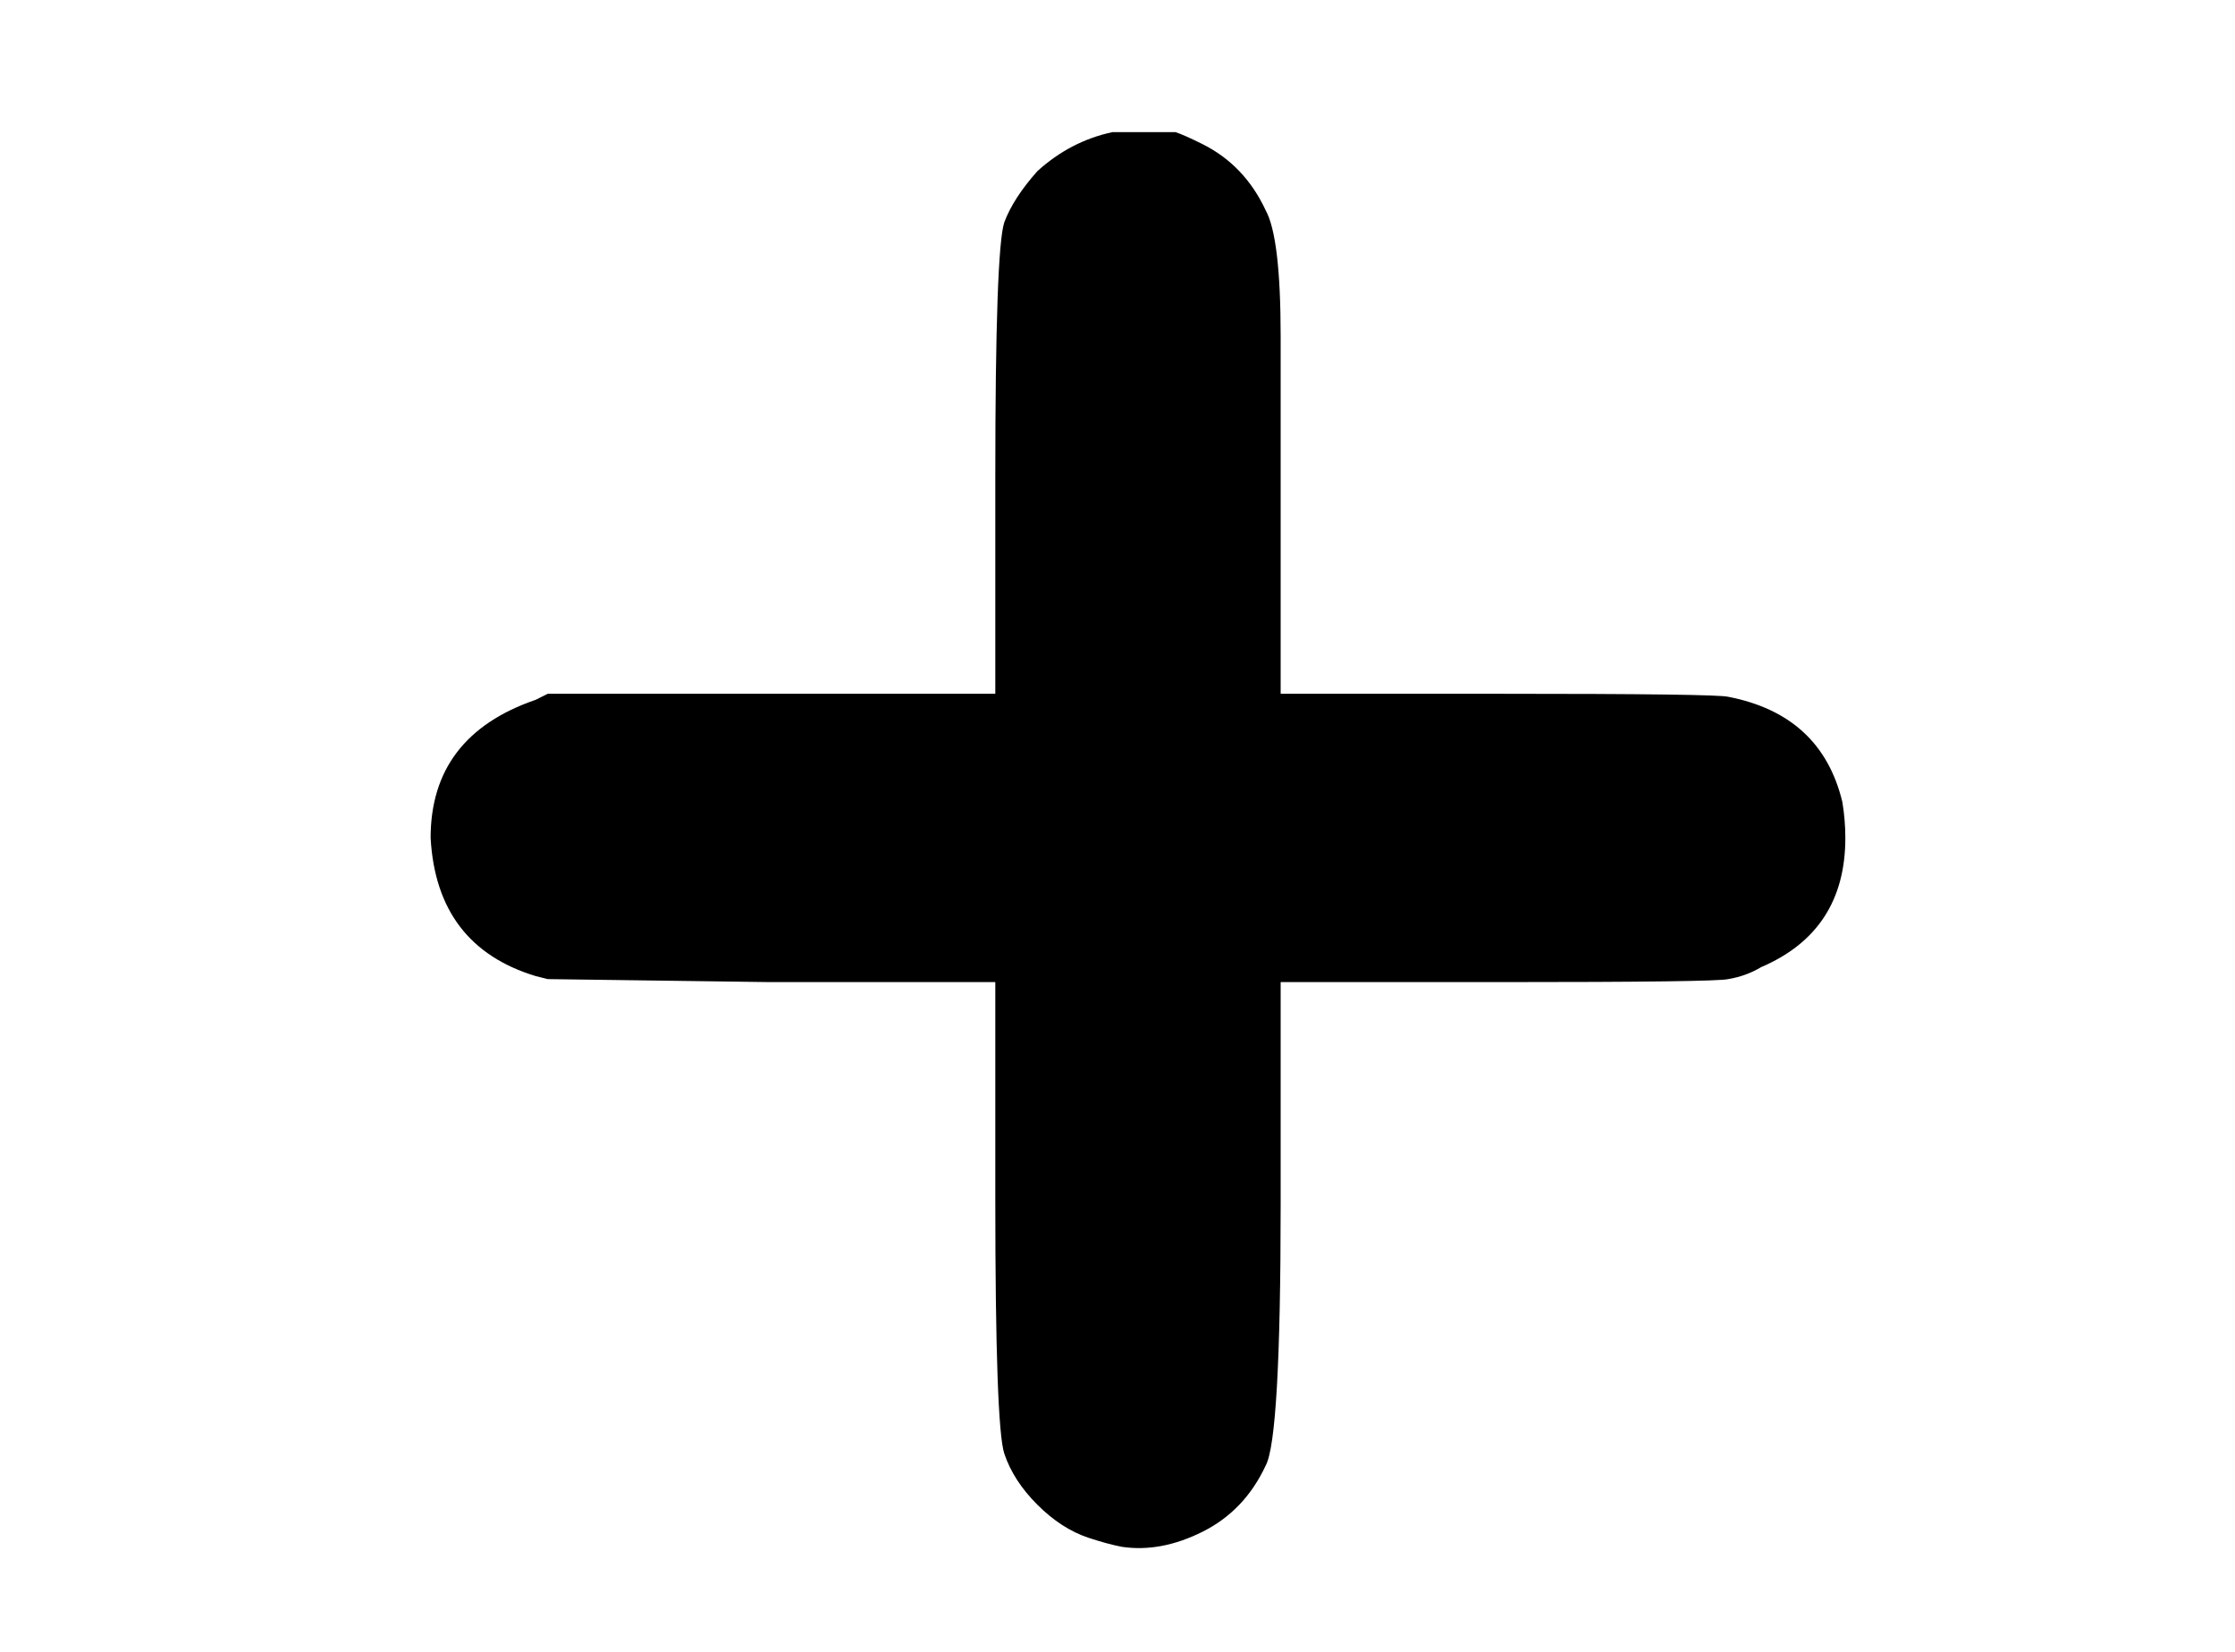 <?xml version="1.0" encoding="UTF-8" standalone="no"?>
<!-- Created with Inkscape (http://www.inkscape.org/) -->

<svg
   xmlns:dc="http://purl.org/dc/elements/1.1/"
   xmlns:cc="http://creativecommons.org/ns#"
   xmlns:rdf="http://www.w3.org/1999/02/22-rdf-syntax-ns#"
   xmlns:svg="http://www.w3.org/2000/svg"
   xmlns="http://www.w3.org/2000/svg"
   xmlns:sodipodi="http://sodipodi.sourceforge.net/DTD/sodipodi-0.dtd"
   xmlns:inkscape="http://www.inkscape.org/namespaces/inkscape"
   width="744.094"
   height="550"
   id="svg2"
   sodipodi:version="0.32"
   inkscape:version="0.48.1 "
   sodipodi:docname="OCR-A_char_Plus_Sign.svg"
   inkscape:output_extension="org.inkscape.output.svg.inkscape"
   version="1.1">
  <defs
     id="defs4">
    <inkscape:perspective
       sodipodi:type="inkscape:persp3d"
       inkscape:vp_x="0 : 526.18109 : 1"
       inkscape:vp_y="0 : 1000 : 0"
       inkscape:vp_z="744.09448 : 526.18109 : 1"
       inkscape:persp3d-origin="372.04724 : 350.78739 : 1"
       id="perspective10" />
  </defs>
  <sodipodi:namedview
     id="base"
     pagecolor="#ffffff"
     bordercolor="#666666"
     borderopacity="1.0"
     gridtolerance="10000"
     guidetolerance="10"
     objecttolerance="10"
     inkscape:pageopacity="0.0"
     inkscape:pageshadow="2"
     inkscape:zoom="0.49497475"
     inkscape:cx="393.917"
     inkscape:cy="483.21876"
     inkscape:document-units="px"
     inkscape:current-layer="layer1"
     showgrid="false"
     inkscape:window-width="645"
     inkscape:window-height="790"
     inkscape:window-x="411"
     inkscape:window-y="47"
     inkscape:window-maximized="0" />
  <g
     inkscape:label="Layer 1"
     inkscape:groupmode="layer"
     id="layer1"
     transform="translate(0,-502.362)">
    <path
       style="font-size:1000px;font-style:normal;font-variant:normal;font-weight:normal;font-stretch:normal;fill:#000000;fill-opacity:1;stroke:none;font-family:OCRA;-inkscape-font-specification:OCRA"
       d="m 370.365,546.357 21,0 c 2,0.667 5,2.001 9,4 9.333,4.667 16.333,12.001 21,22 3.333,6.001 5,20.001 5,42 -3.9e-4,2.001 -3.9e-4,17.001 0,45 l 0,74 73,0 c 47.999,4.2e-4 73.333,0.334 76,1 20.666,4 33.333,15.667 38,35 0.666,4 0.999,8 1,12 -5.8e-4,20.667 -9.334,35 -28,43 -3.334,2 -7.001,3.334 -11,4 -2.667,0.667 -28.001,1 -76,1 l -73,0 0,74 c -3.9e-4,52 -1.667,81 -5,87 -4.667,10 -11.667,17.333 -21,22 -9.334,4.667 -18.334,6.333 -27,5 -3.334,-0.666 -7,-1.667 -11,-3 -6,-2 -11.667,-5.667 -17,-11 -5.334,-5.333 -9,-11 -11,-17 -2,-6 -3,-34.333 -3,-85 l 0,-72 -75,0 -74,-1 -4,-1 c -22,-6.666 -33.667,-22 -35,-46 -1.1e-4,-22.666 11.667,-38 35,-46 l 4,-2 74,0 75,0 0,-72 c -2.9e-4,-50.666 1,-78.999 3,-85 2,-5.333 5.666,-10.999 11,-17 7.333,-6.666 15.666,-10.999 25,-13"
       id="text7752"
       inkscape:connector-curvature="0" />
  </g>
</svg>
